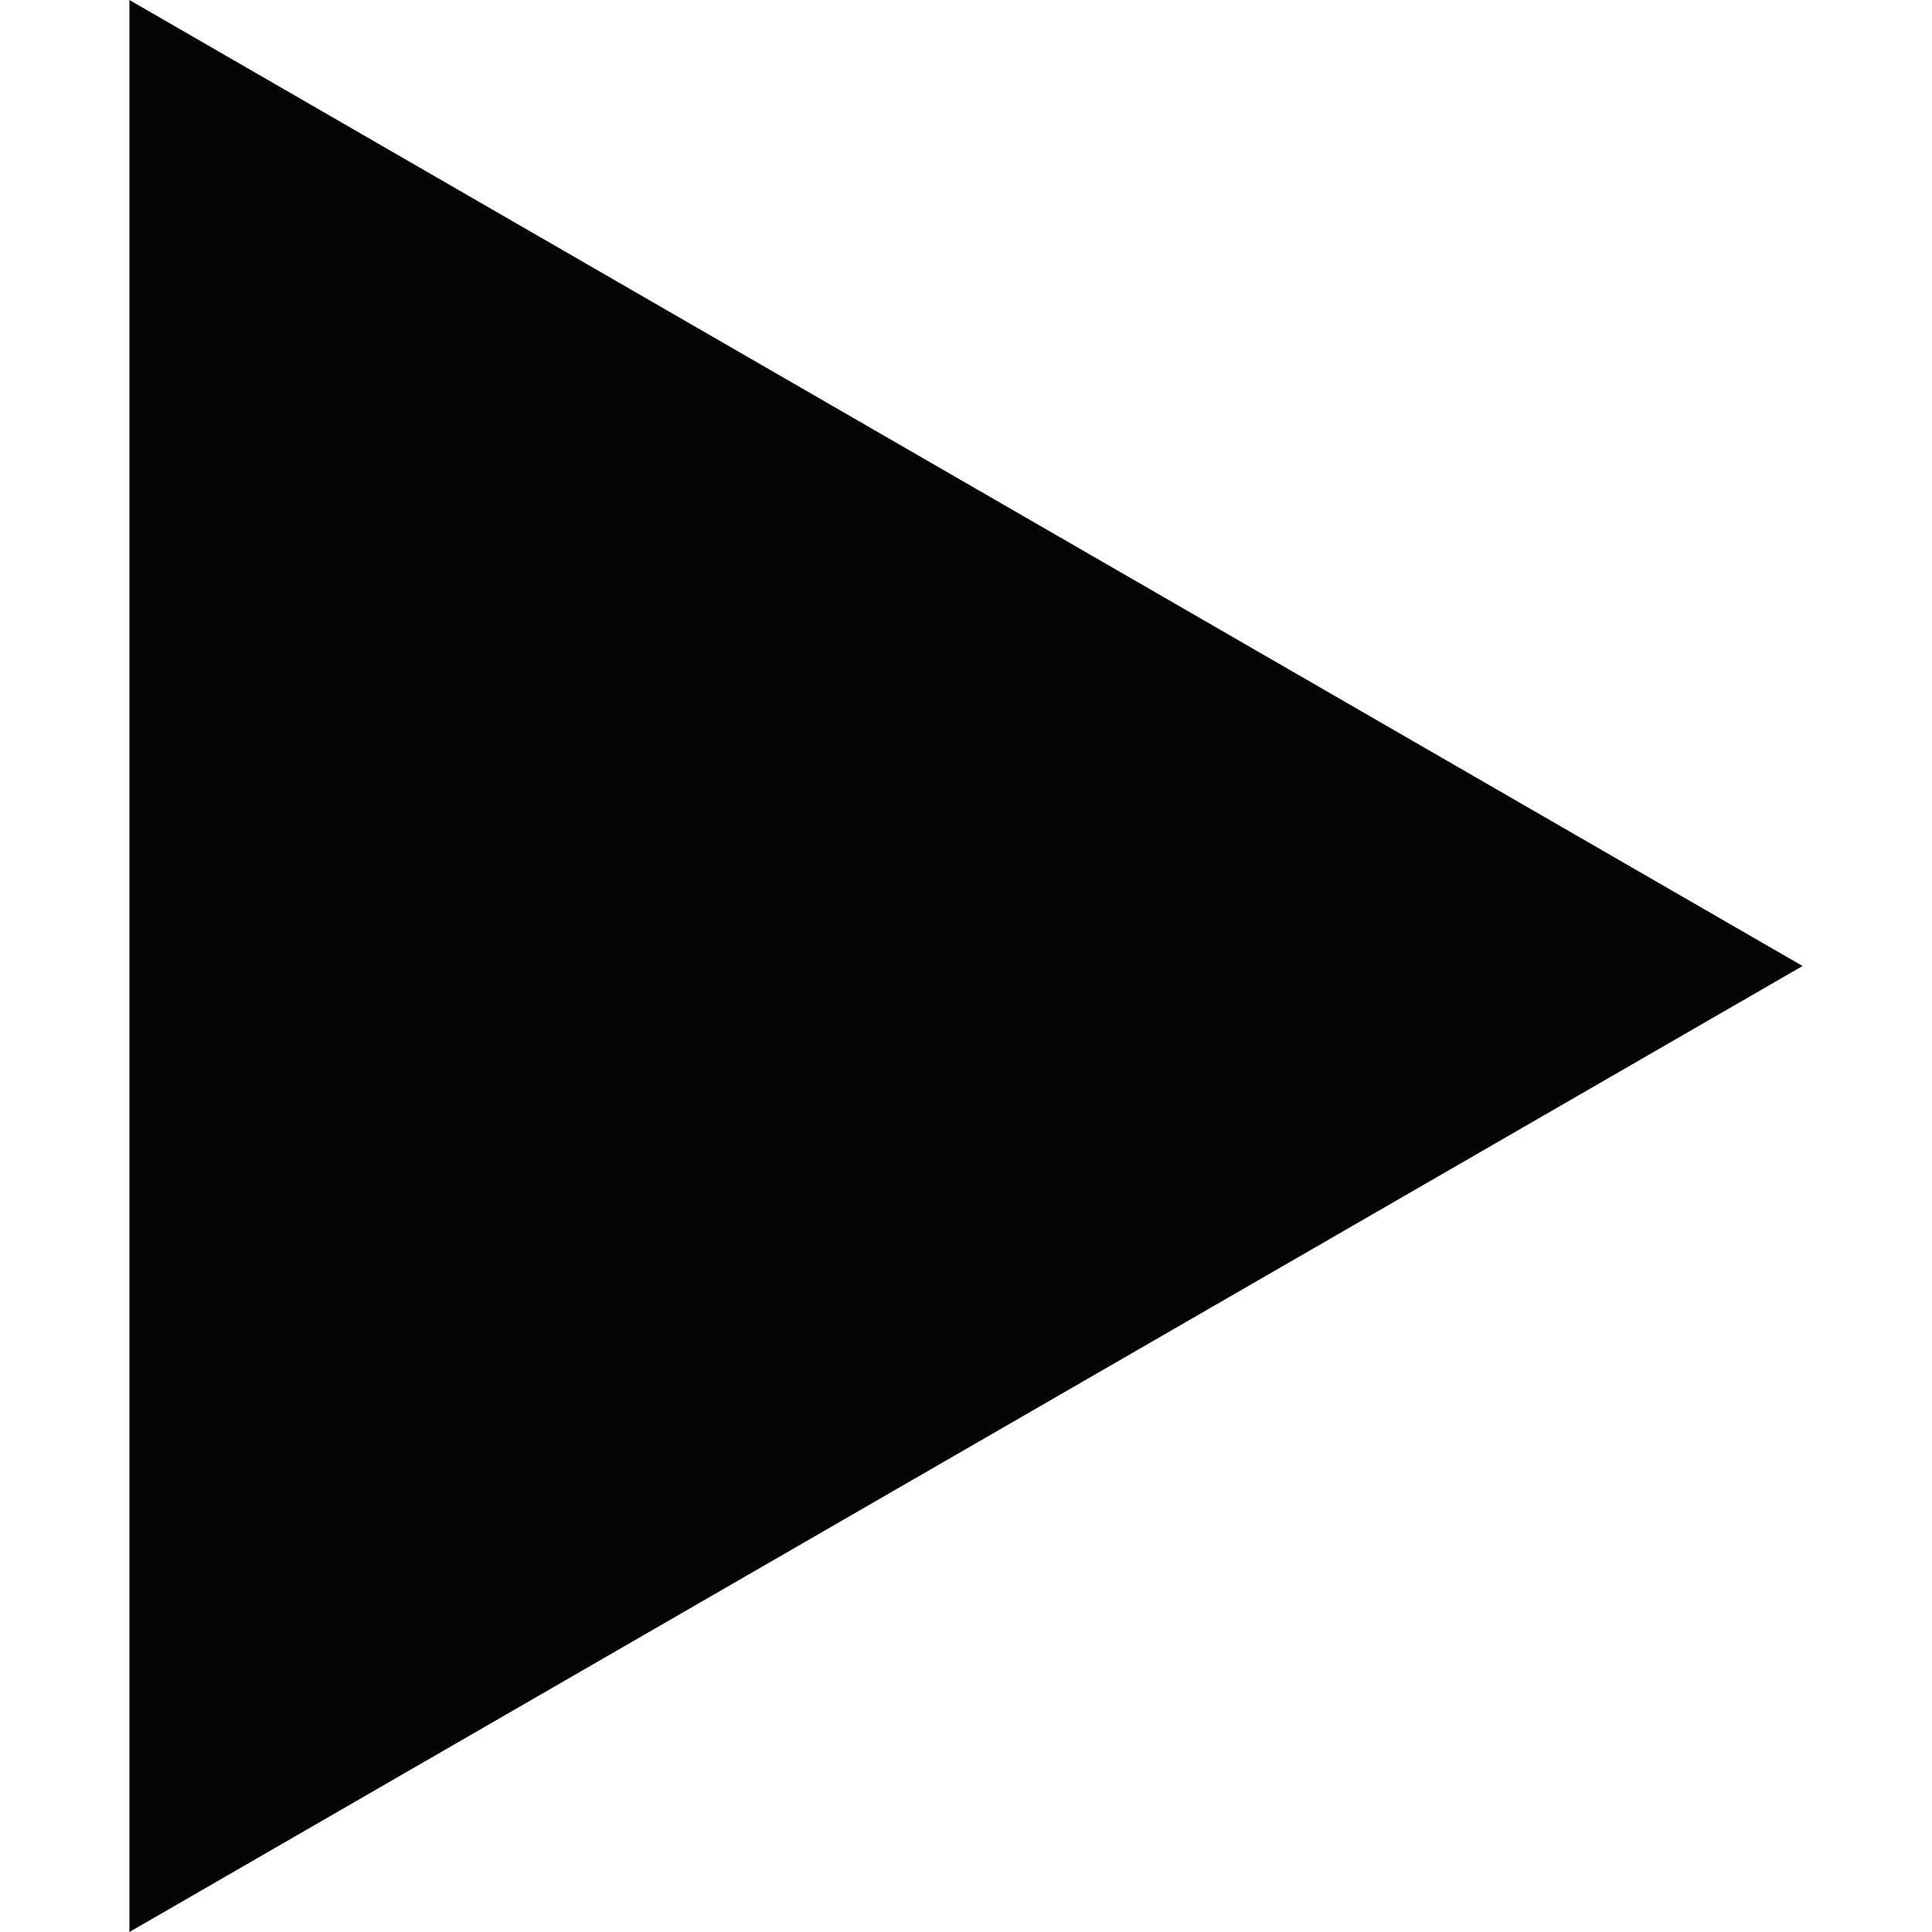 <?xml version="1.0" encoding="UTF-8"?>
<svg width="10mm" height="10mm" version="1.1" viewBox="0 0 10 10" xml:space="preserve" xmlns="http://www.w3.org/2000/svg" xmlns:cc="http://creativecommons.org/ns#" xmlns:dc="http://purl.org/dc/elements/1.1/" xmlns:rdf="http://www.w3.org/1999/02/22-rdf-syntax-ns#"><g transform="translate(0 -278.25)"><path transform="matrix(.02 0 0 .02 -1.466e-7 282.31)" d="m33.494-203 433.01 250-433.01 250v-250z" fill="#040404"/></g></svg>
